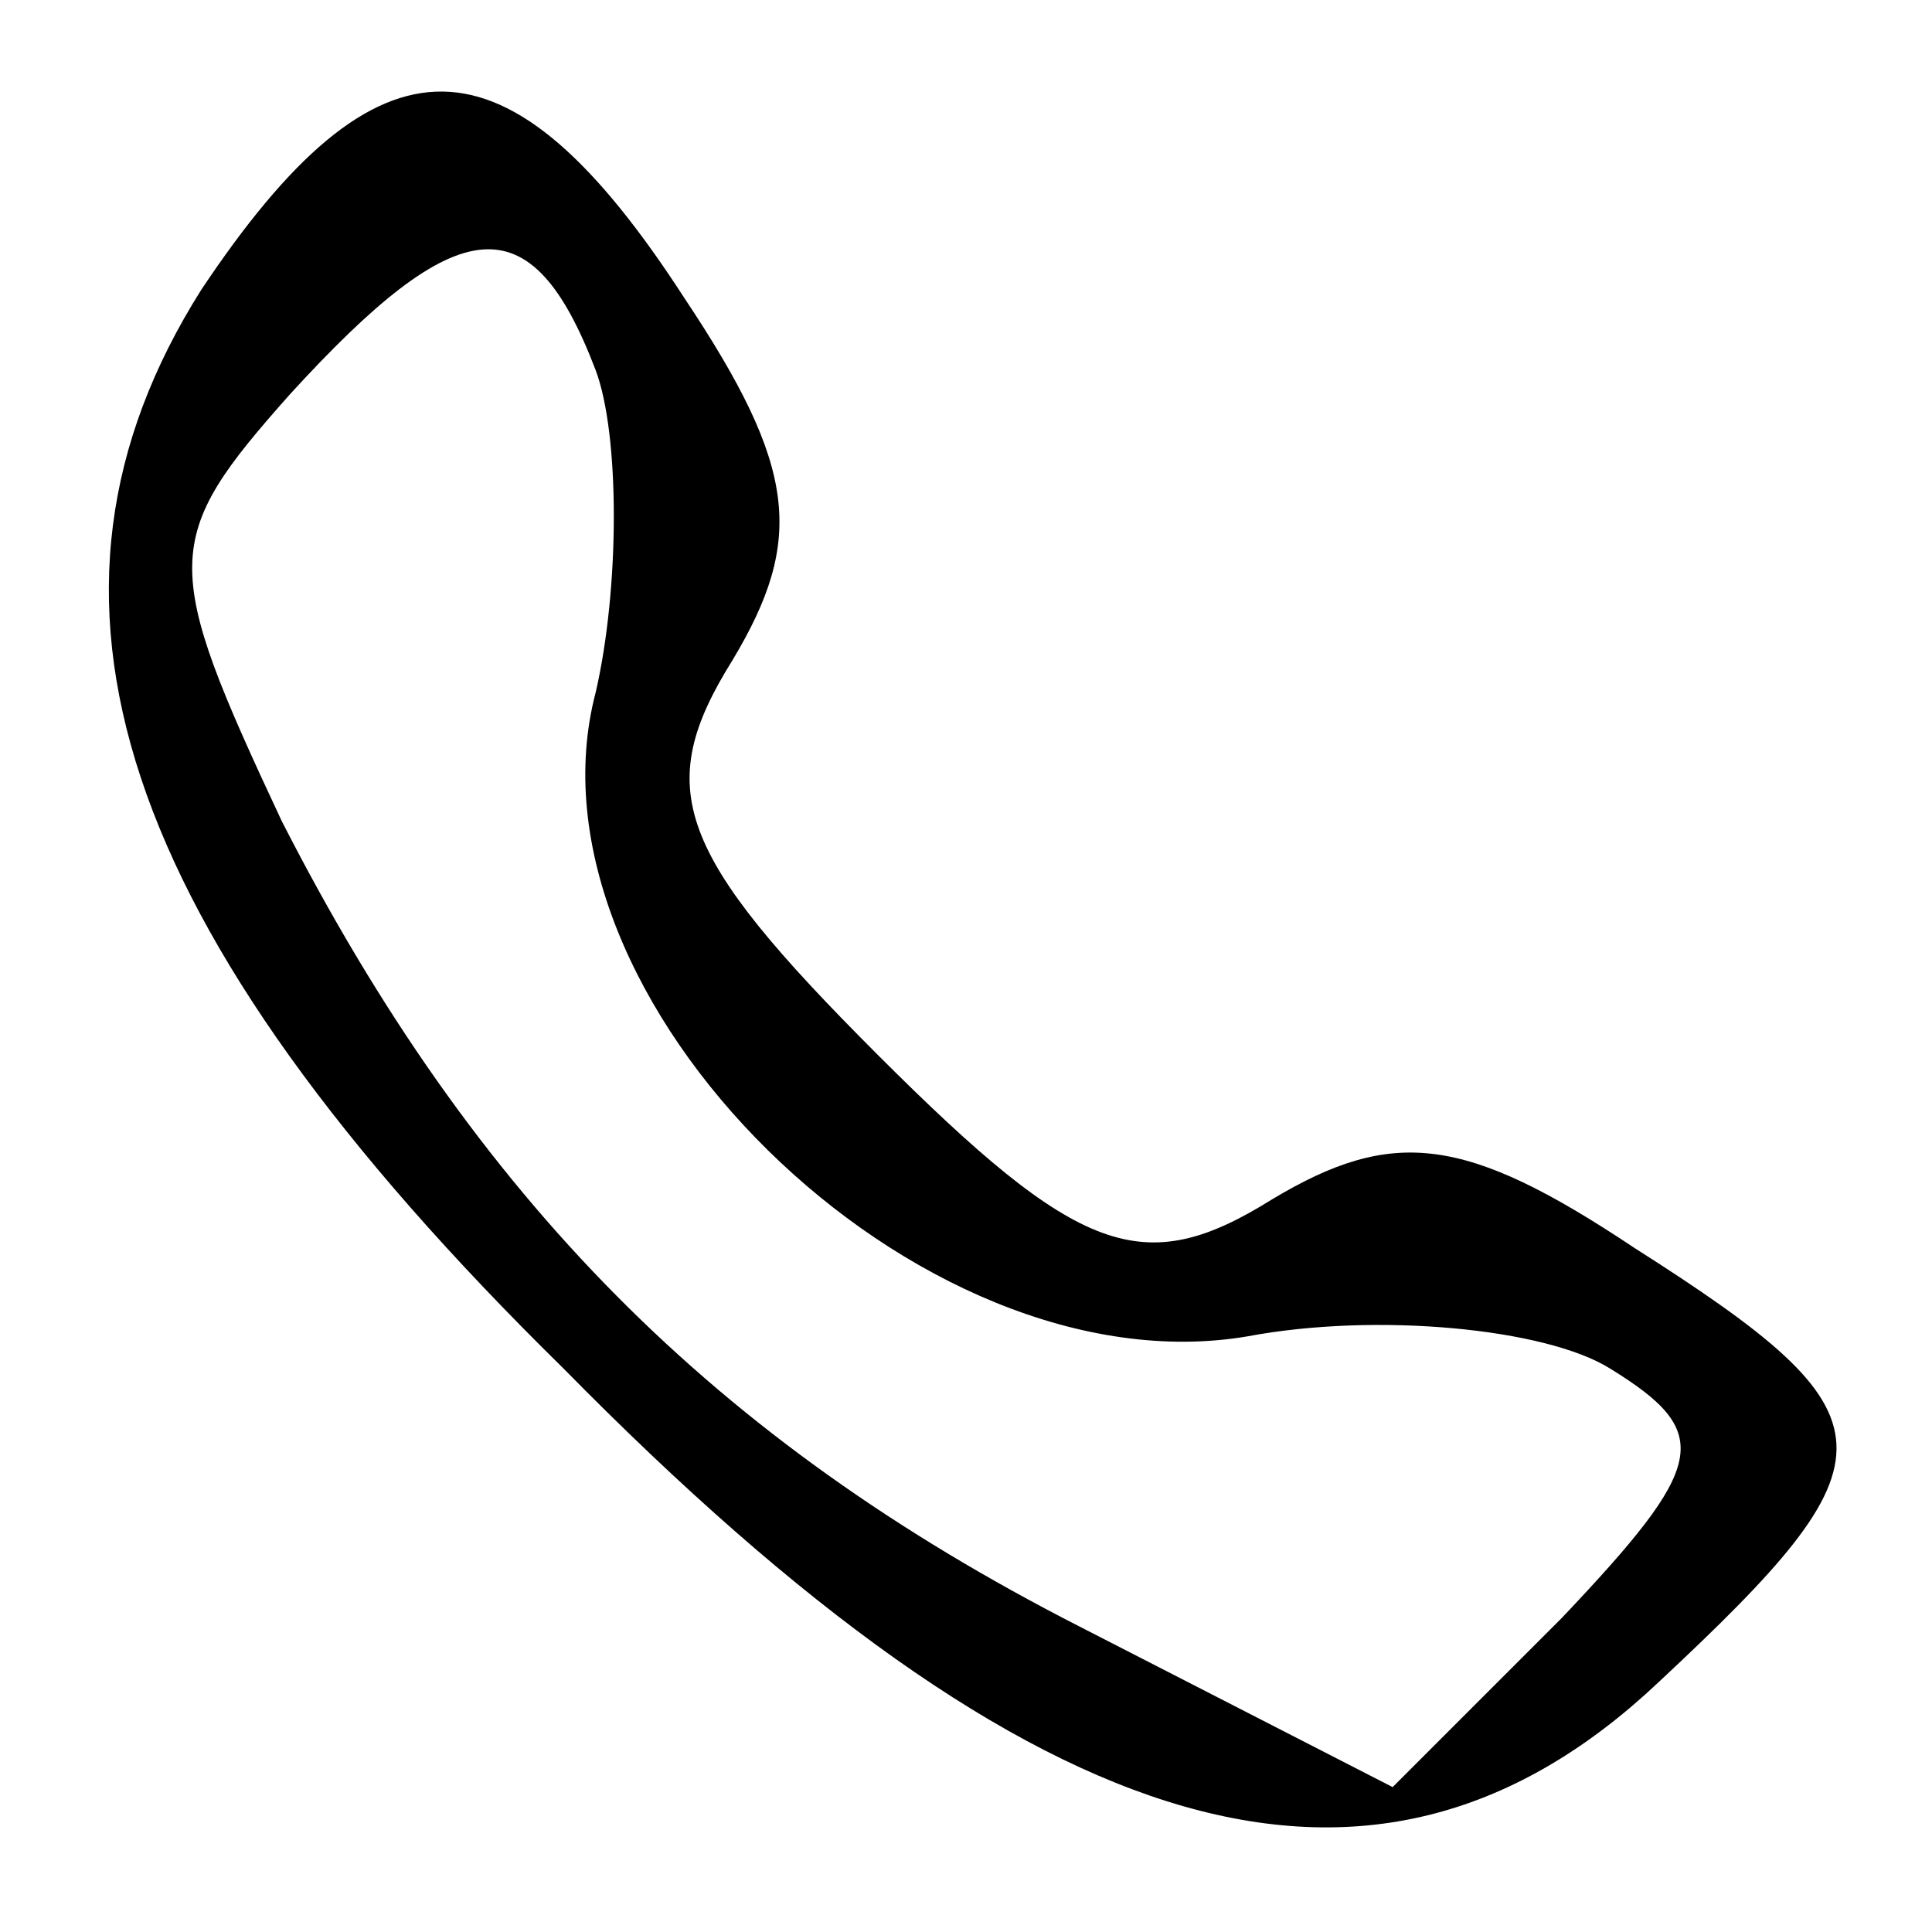 <?xml version="1.0" standalone="no"?>
<!DOCTYPE svg PUBLIC "-//W3C//DTD SVG 20010904//EN"
 "http://www.w3.org/TR/2001/REC-SVG-20010904/DTD/svg10.dtd">
<svg version="1.0" xmlns="http://www.w3.org/2000/svg"
 width="24pt" height="24pt" viewBox="0 0 24 24"
 preserveAspectRatio="xMidYMid meet">

<g transform="translate(0,24) scale(0.1,-0.1)"
fill="#000000" stroke="none">
<path d="M25 204 c-24 -38 -11 -79 45 -134 59 -60 101 -72 136 -39 30 28 30
33 -3 54 -21 14 -30 15 -45 6 -16 -10 -24 -7 -49 18 -25 25 -28 33 -18 49 9
15 8 24 -6 45 -22 34 -38 34 -60 1z m49 -10 c3 -8 3 -27 0 -40 -10 -38 40 -87
81 -80 16 3 37 1 45 -4 13 -8 12 -12 -6 -31 l-21 -21 -39 20 c-45 23 -75 53
-99 100 -15 32 -15 35 1 53 21 23 30 24 38 3z"/>
</g>
</svg>
